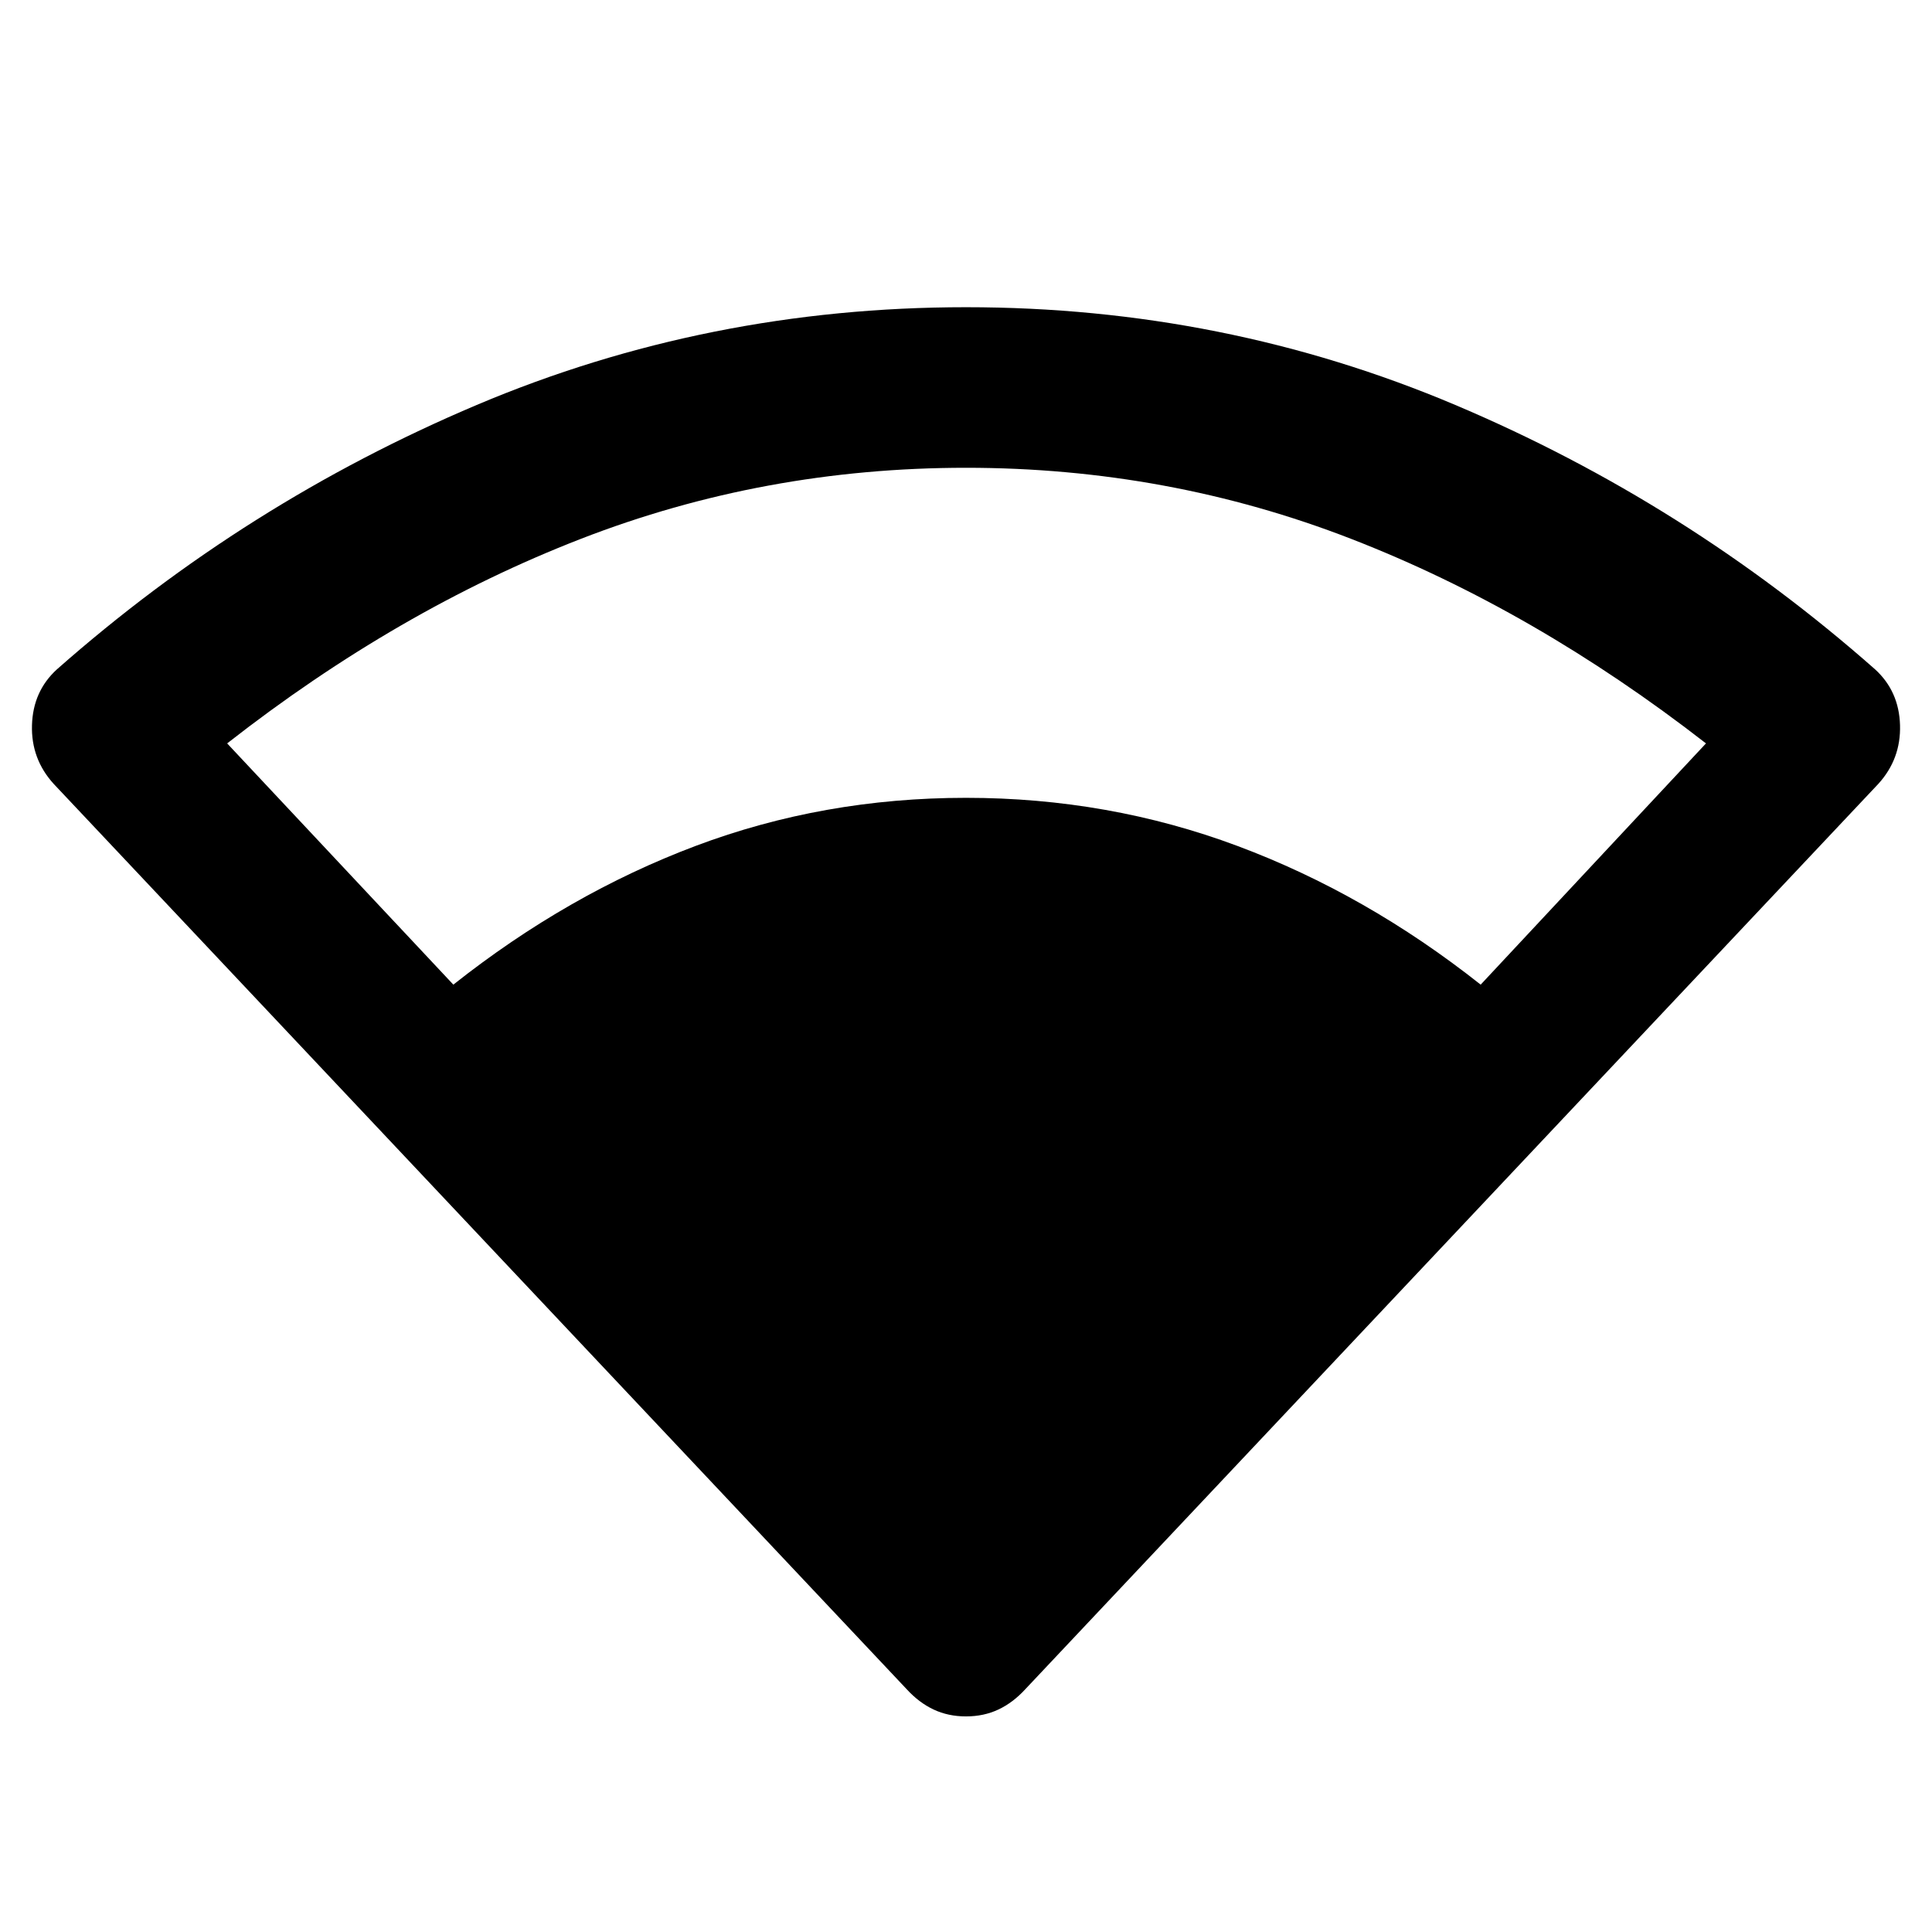 <svg xmlns="http://www.w3.org/2000/svg" width="48" height="48" viewBox="0 96 960 960"><path d="M225.262 585.262q56.913-45.044 120.413-68.935Q409.174 492.436 480 492.436t134.825 23.891q64 23.891 120.913 68.935l111.956-119.871q-85.304-66.304-176.303-101.63-91-35.326-191.391-35.326-100.391 0-191.39 35.326-91 35.326-175.739 101.63l112.391 119.871ZM480 948.871q-8.826 0-16.087-3.413-7.261-3.413-13.392-10.109L26.652 485.479q-11.26-12.392-10.76-29.196.5-16.805 12.326-27.631 93.869-82.87 208.673-131.435Q351.696 248.652 480 248.652t243.109 48.565q114.804 48.565 208.673 131.435 11.827 10.826 12.327 27.631.5 16.804-10.761 29.196l-423.869 449.87q-6.131 6.696-13.392 10.109-7.261 3.413-16.087 3.413Z"/></svg>